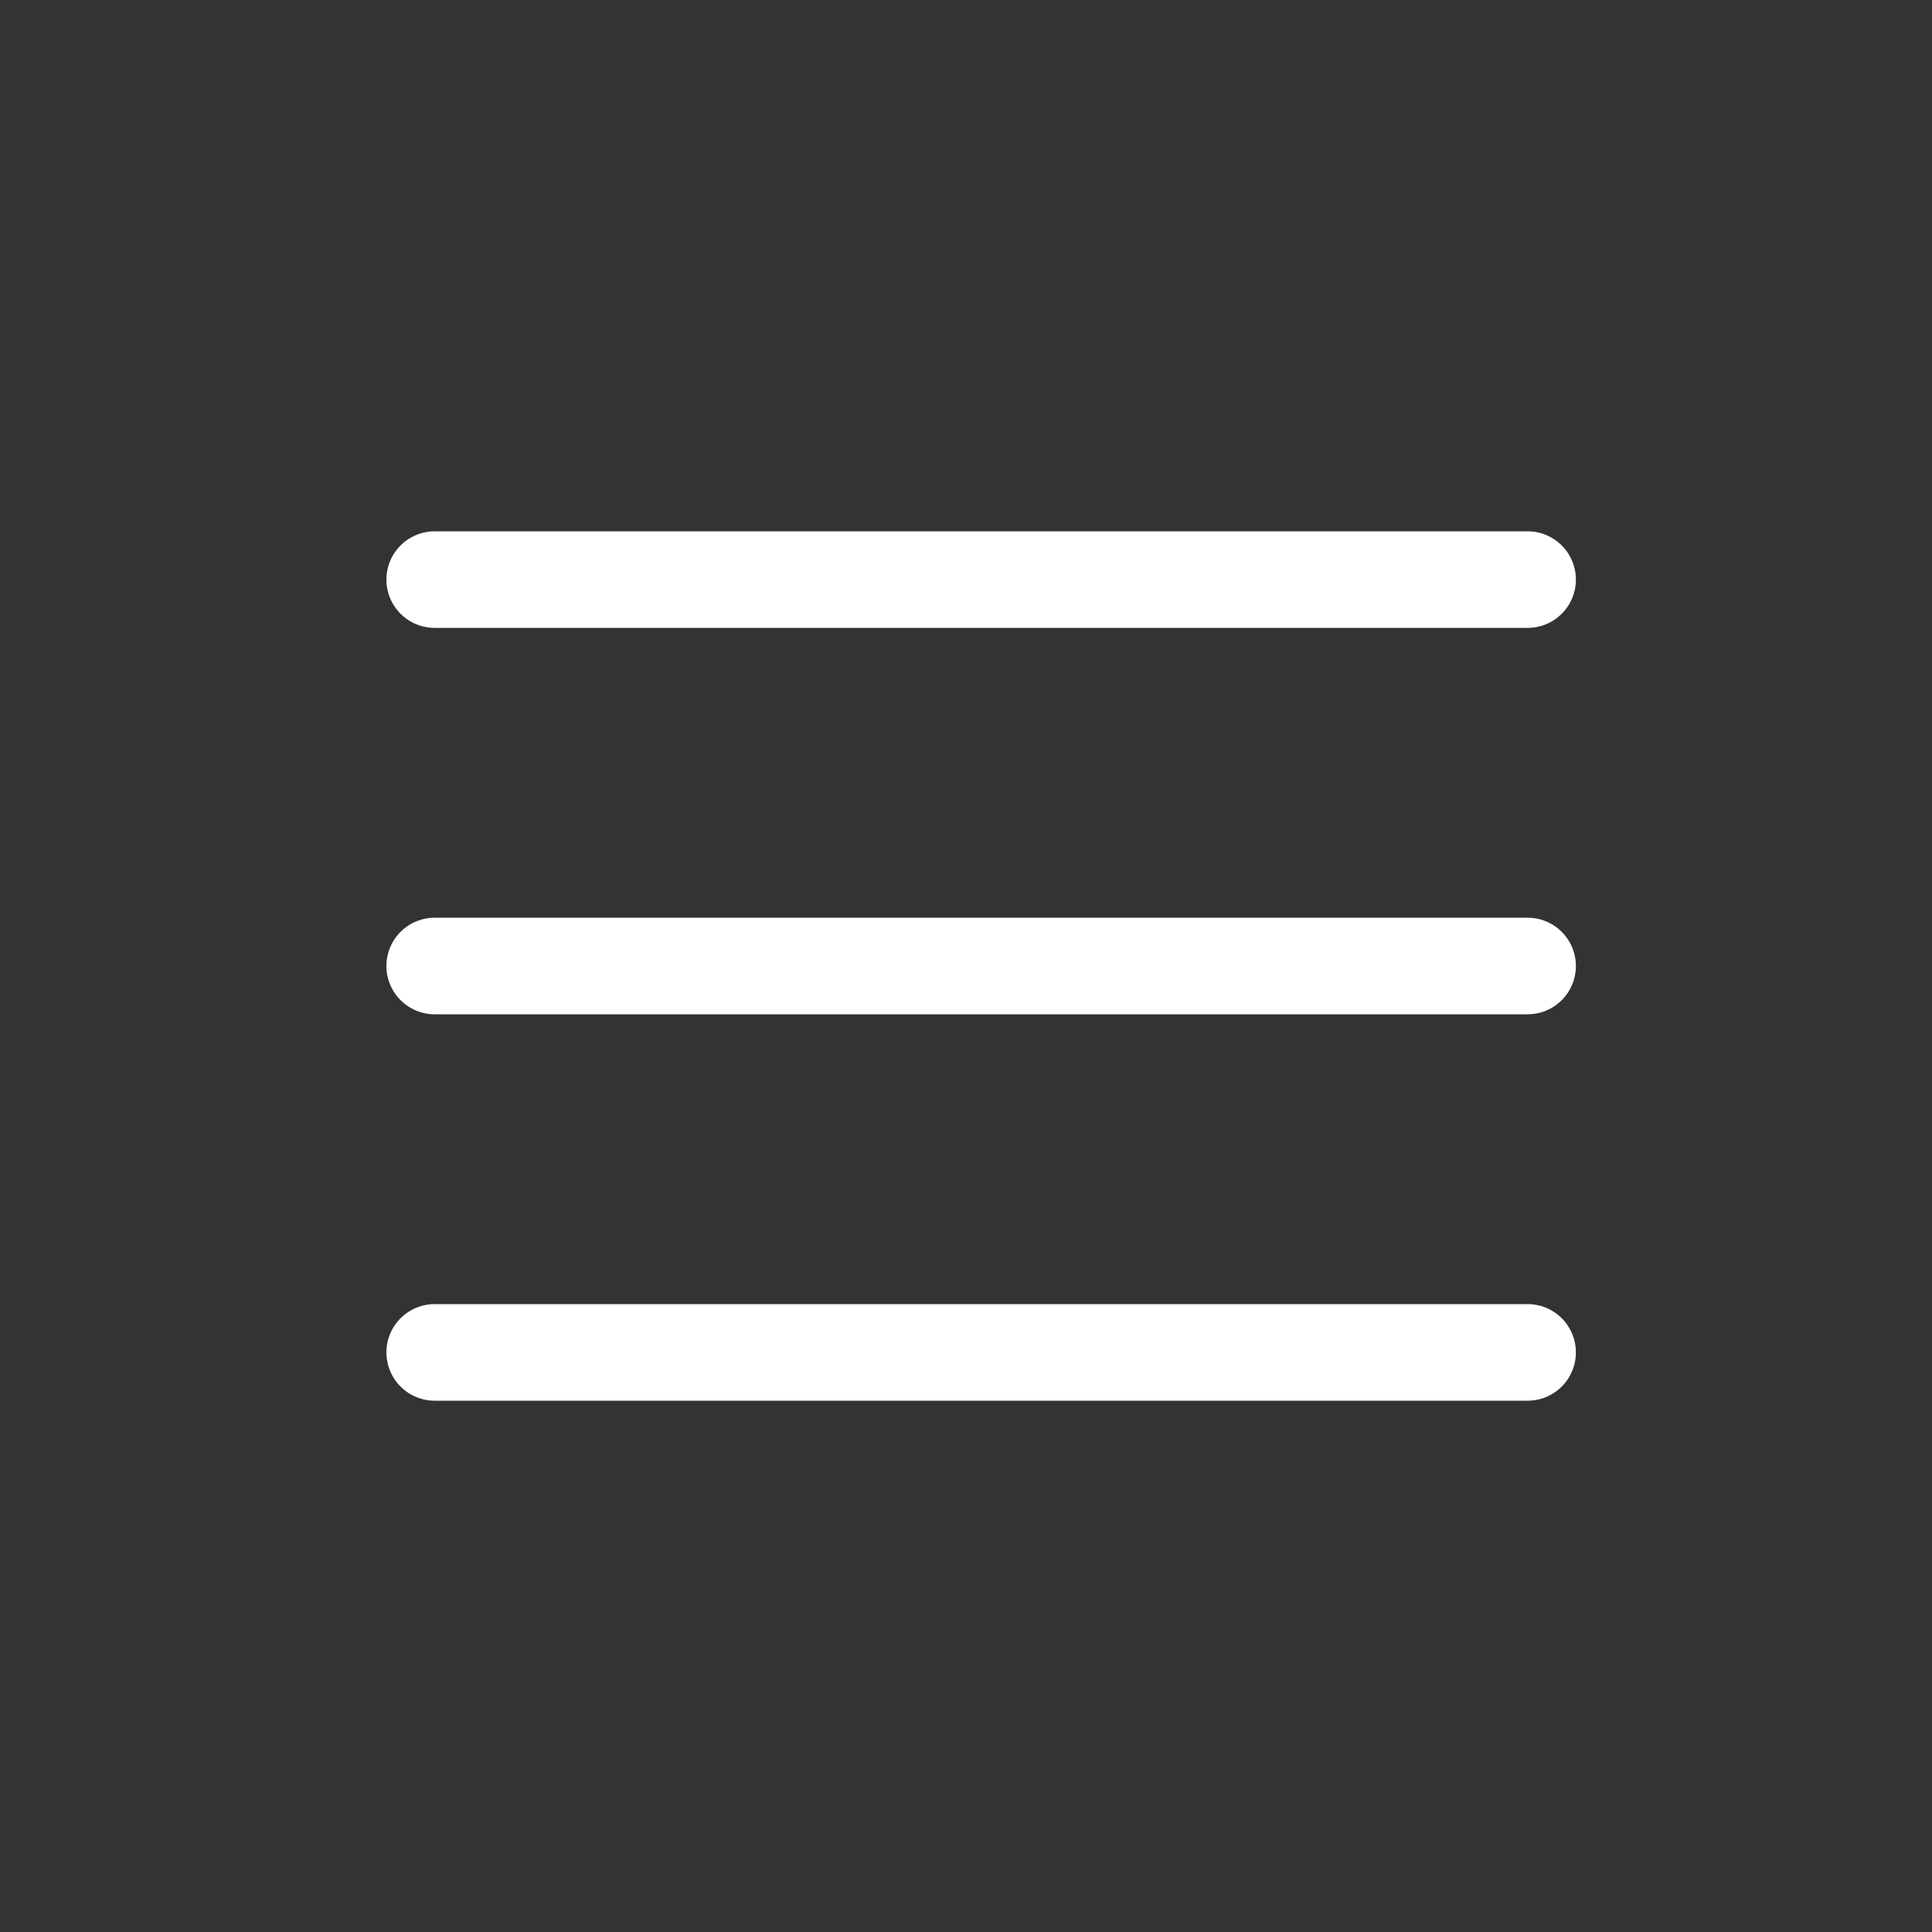 <svg width="40" height="40" viewBox="0 0 40 40" fill="none" xmlns="http://www.w3.org/2000/svg">
<rect x="0" y="0" width="40" height="40" fill="#333333" stroke="none"/>
<path d="M9 12L31.627 12" stroke="white" stroke-width="2" stroke-linecap="round"/>
<path d="M9 20H31.627" stroke="white" stroke-width="2" stroke-linecap="round"/>
<path d="M9 28H31.627" stroke="white" stroke-width="2" stroke-linecap="round"/>
</svg>
